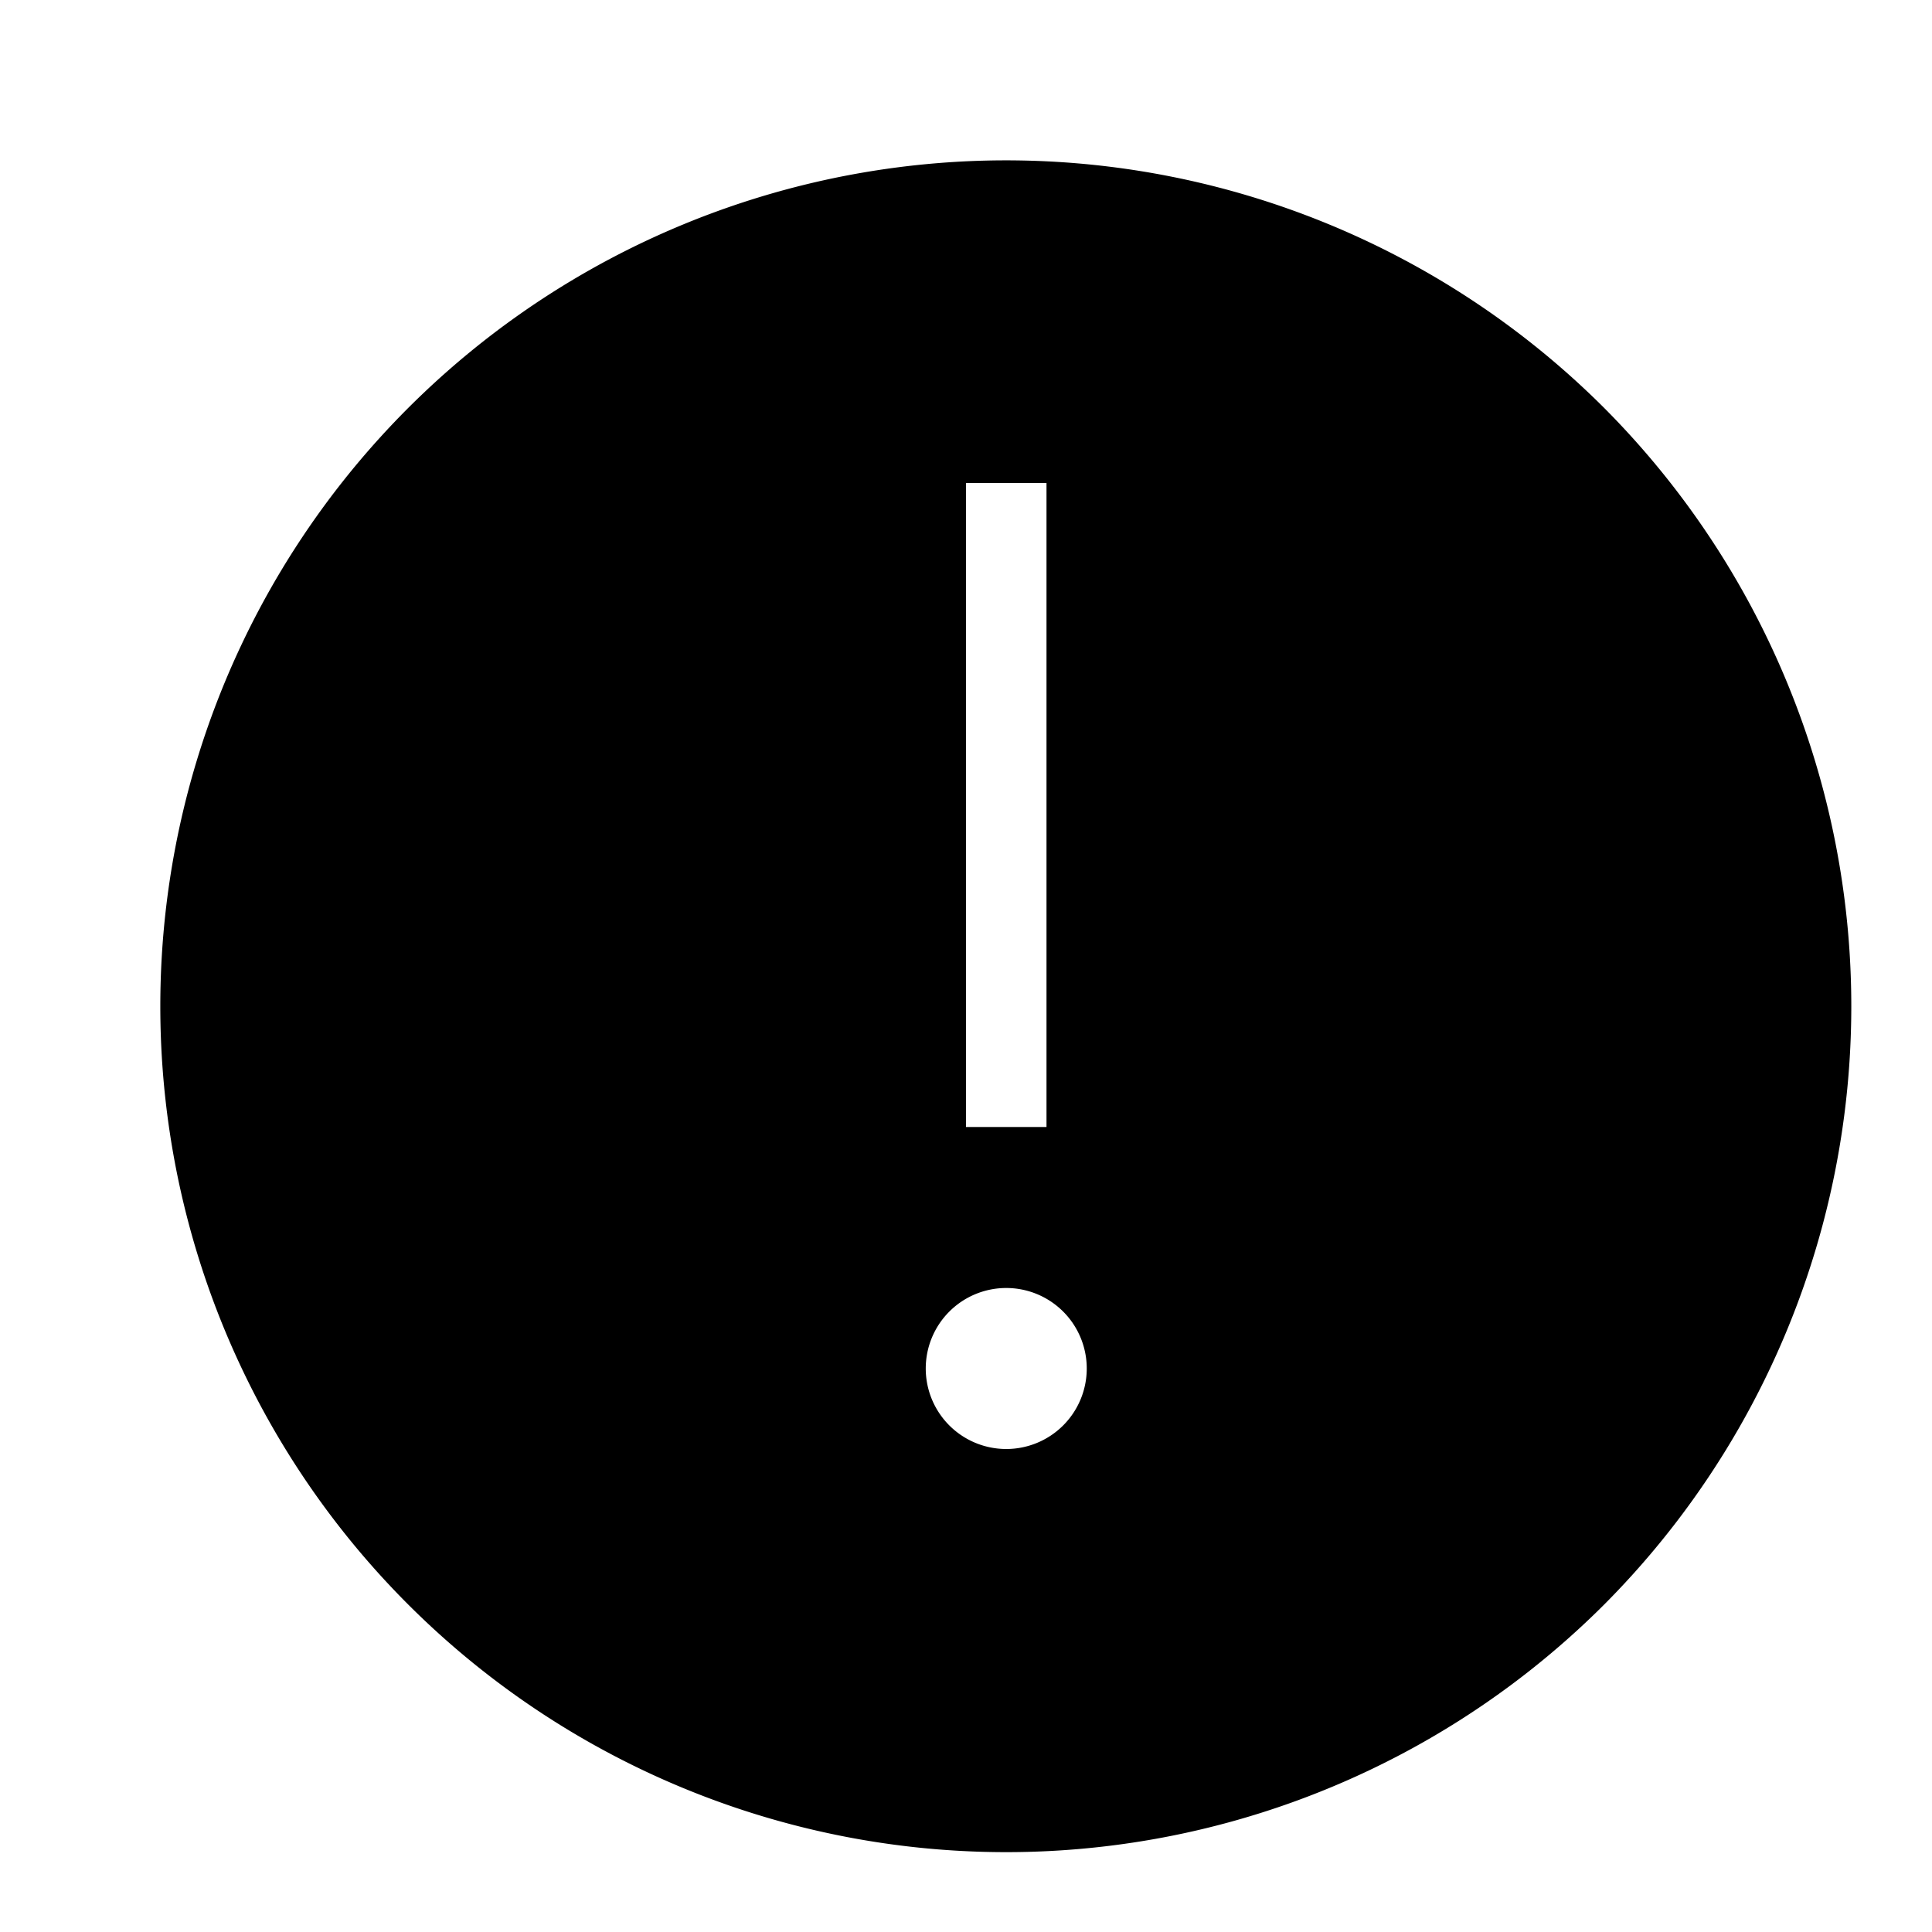 <svg id="target" xmlns="http://www.w3.org/2000/svg" viewBox="0 0 24 24"><title>circle-exclamation-mark-filled</title><path d="M19.93,5.07a10.508,10.508,0,1,0,0,14.86A10.532,10.532,0,0,0,19.93,5.07ZM12,6h1v8H12Zm.5,12a1,1,0,1,1,1-1A1,1,0,0,1,12.5,18Z" fill="currentColor"/></svg>